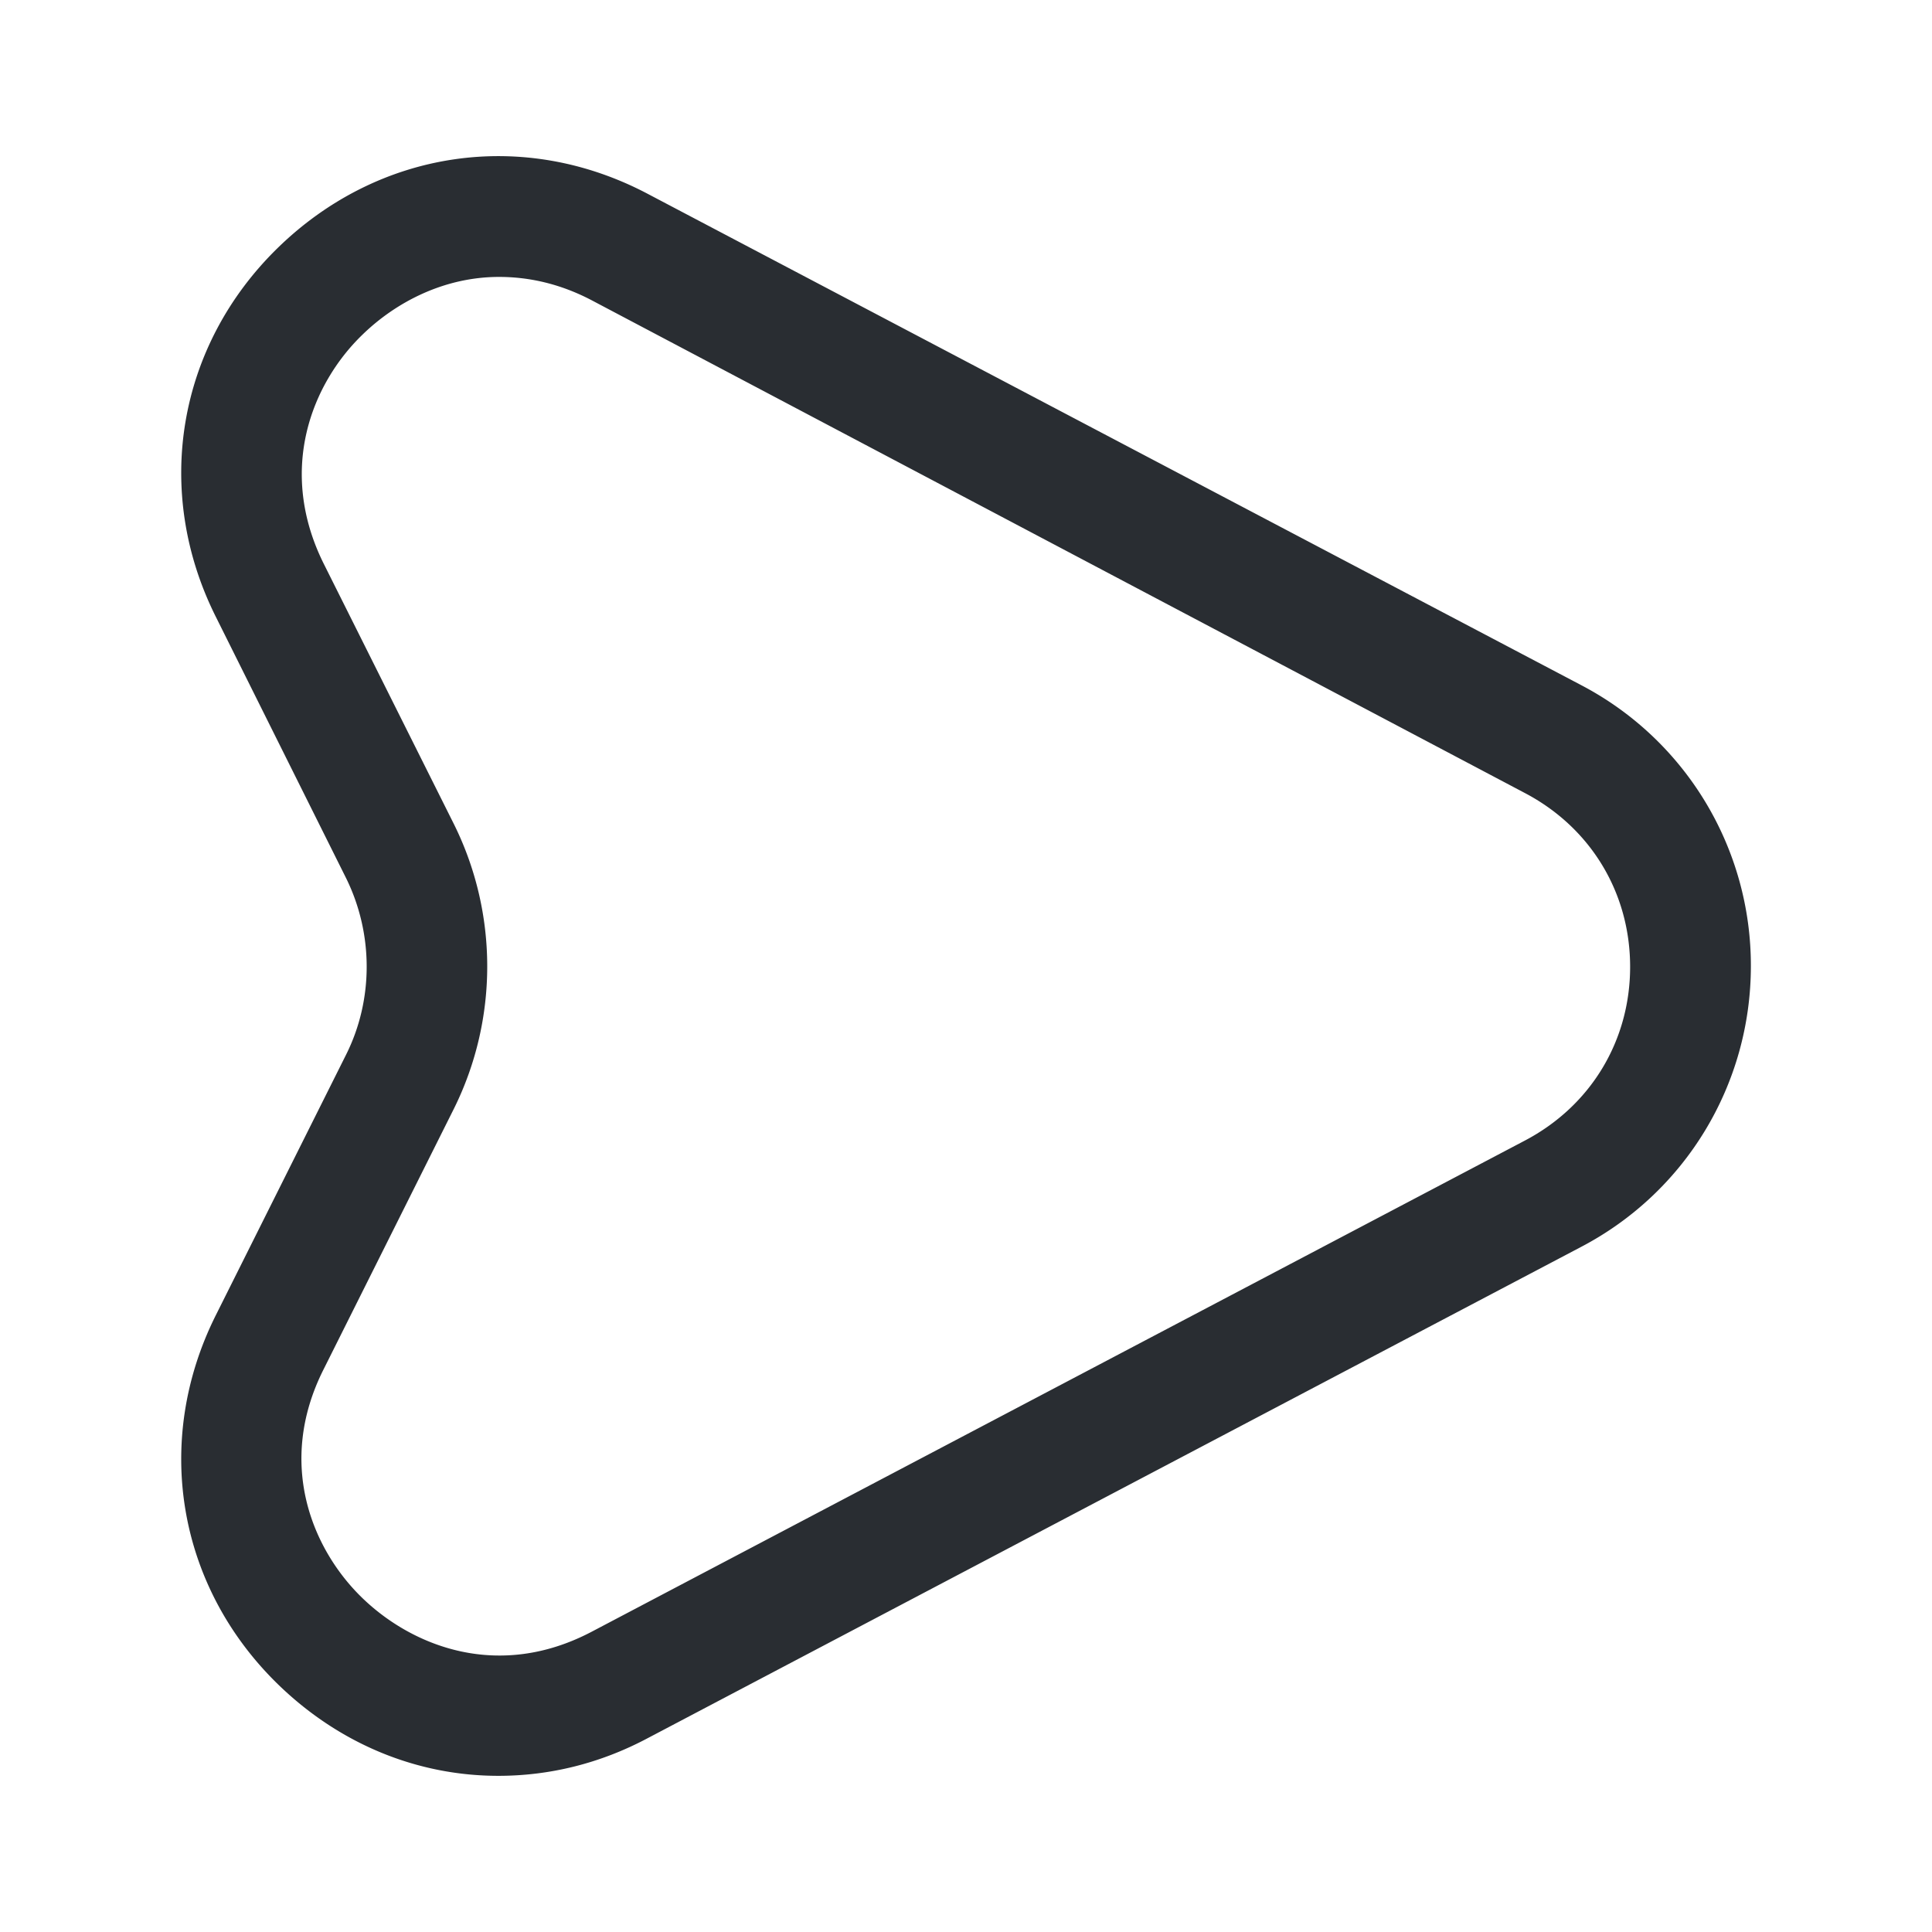 <svg viewBox="0 0 24 24" fill="none" xmlns="http://www.w3.org/2000/svg" height="1em" width="1em">
  <path d="M6.19 22.06c-1 0-1.97-.39-2.74-1.14-1.25-1.22-1.55-3.02-.77-4.58L4.3 13.1c.34-.68.34-1.5 0-2.19L2.68 7.66C1.9 6.1 2.2 4.3 3.45 3.08c1.25-1.22 3.05-1.49 4.6-.67l11.59 6.1A3.93 3.93 0 0 1 21.75 12c0 1.47-.81 2.81-2.11 3.49l-11.59 6.1c-.6.32-1.23.47-1.86.47ZM6.2 3.44c-.69 0-1.29.32-1.7.72-.62.6-1.06 1.67-.48 2.84l1.62 3.24c.55 1.11.55 2.42 0 3.53l-1.62 3.24c-.59 1.17-.14 2.24.48 2.84.62.6 1.69 1.03 2.85.42l11.59-6.1c.82-.43 1.31-1.24 1.31-2.16 0-.92-.49-1.73-1.31-2.16L7.35 3.73c-.4-.21-.79-.29-1.15-.29Z" fill="#292D32"/>
</svg>
